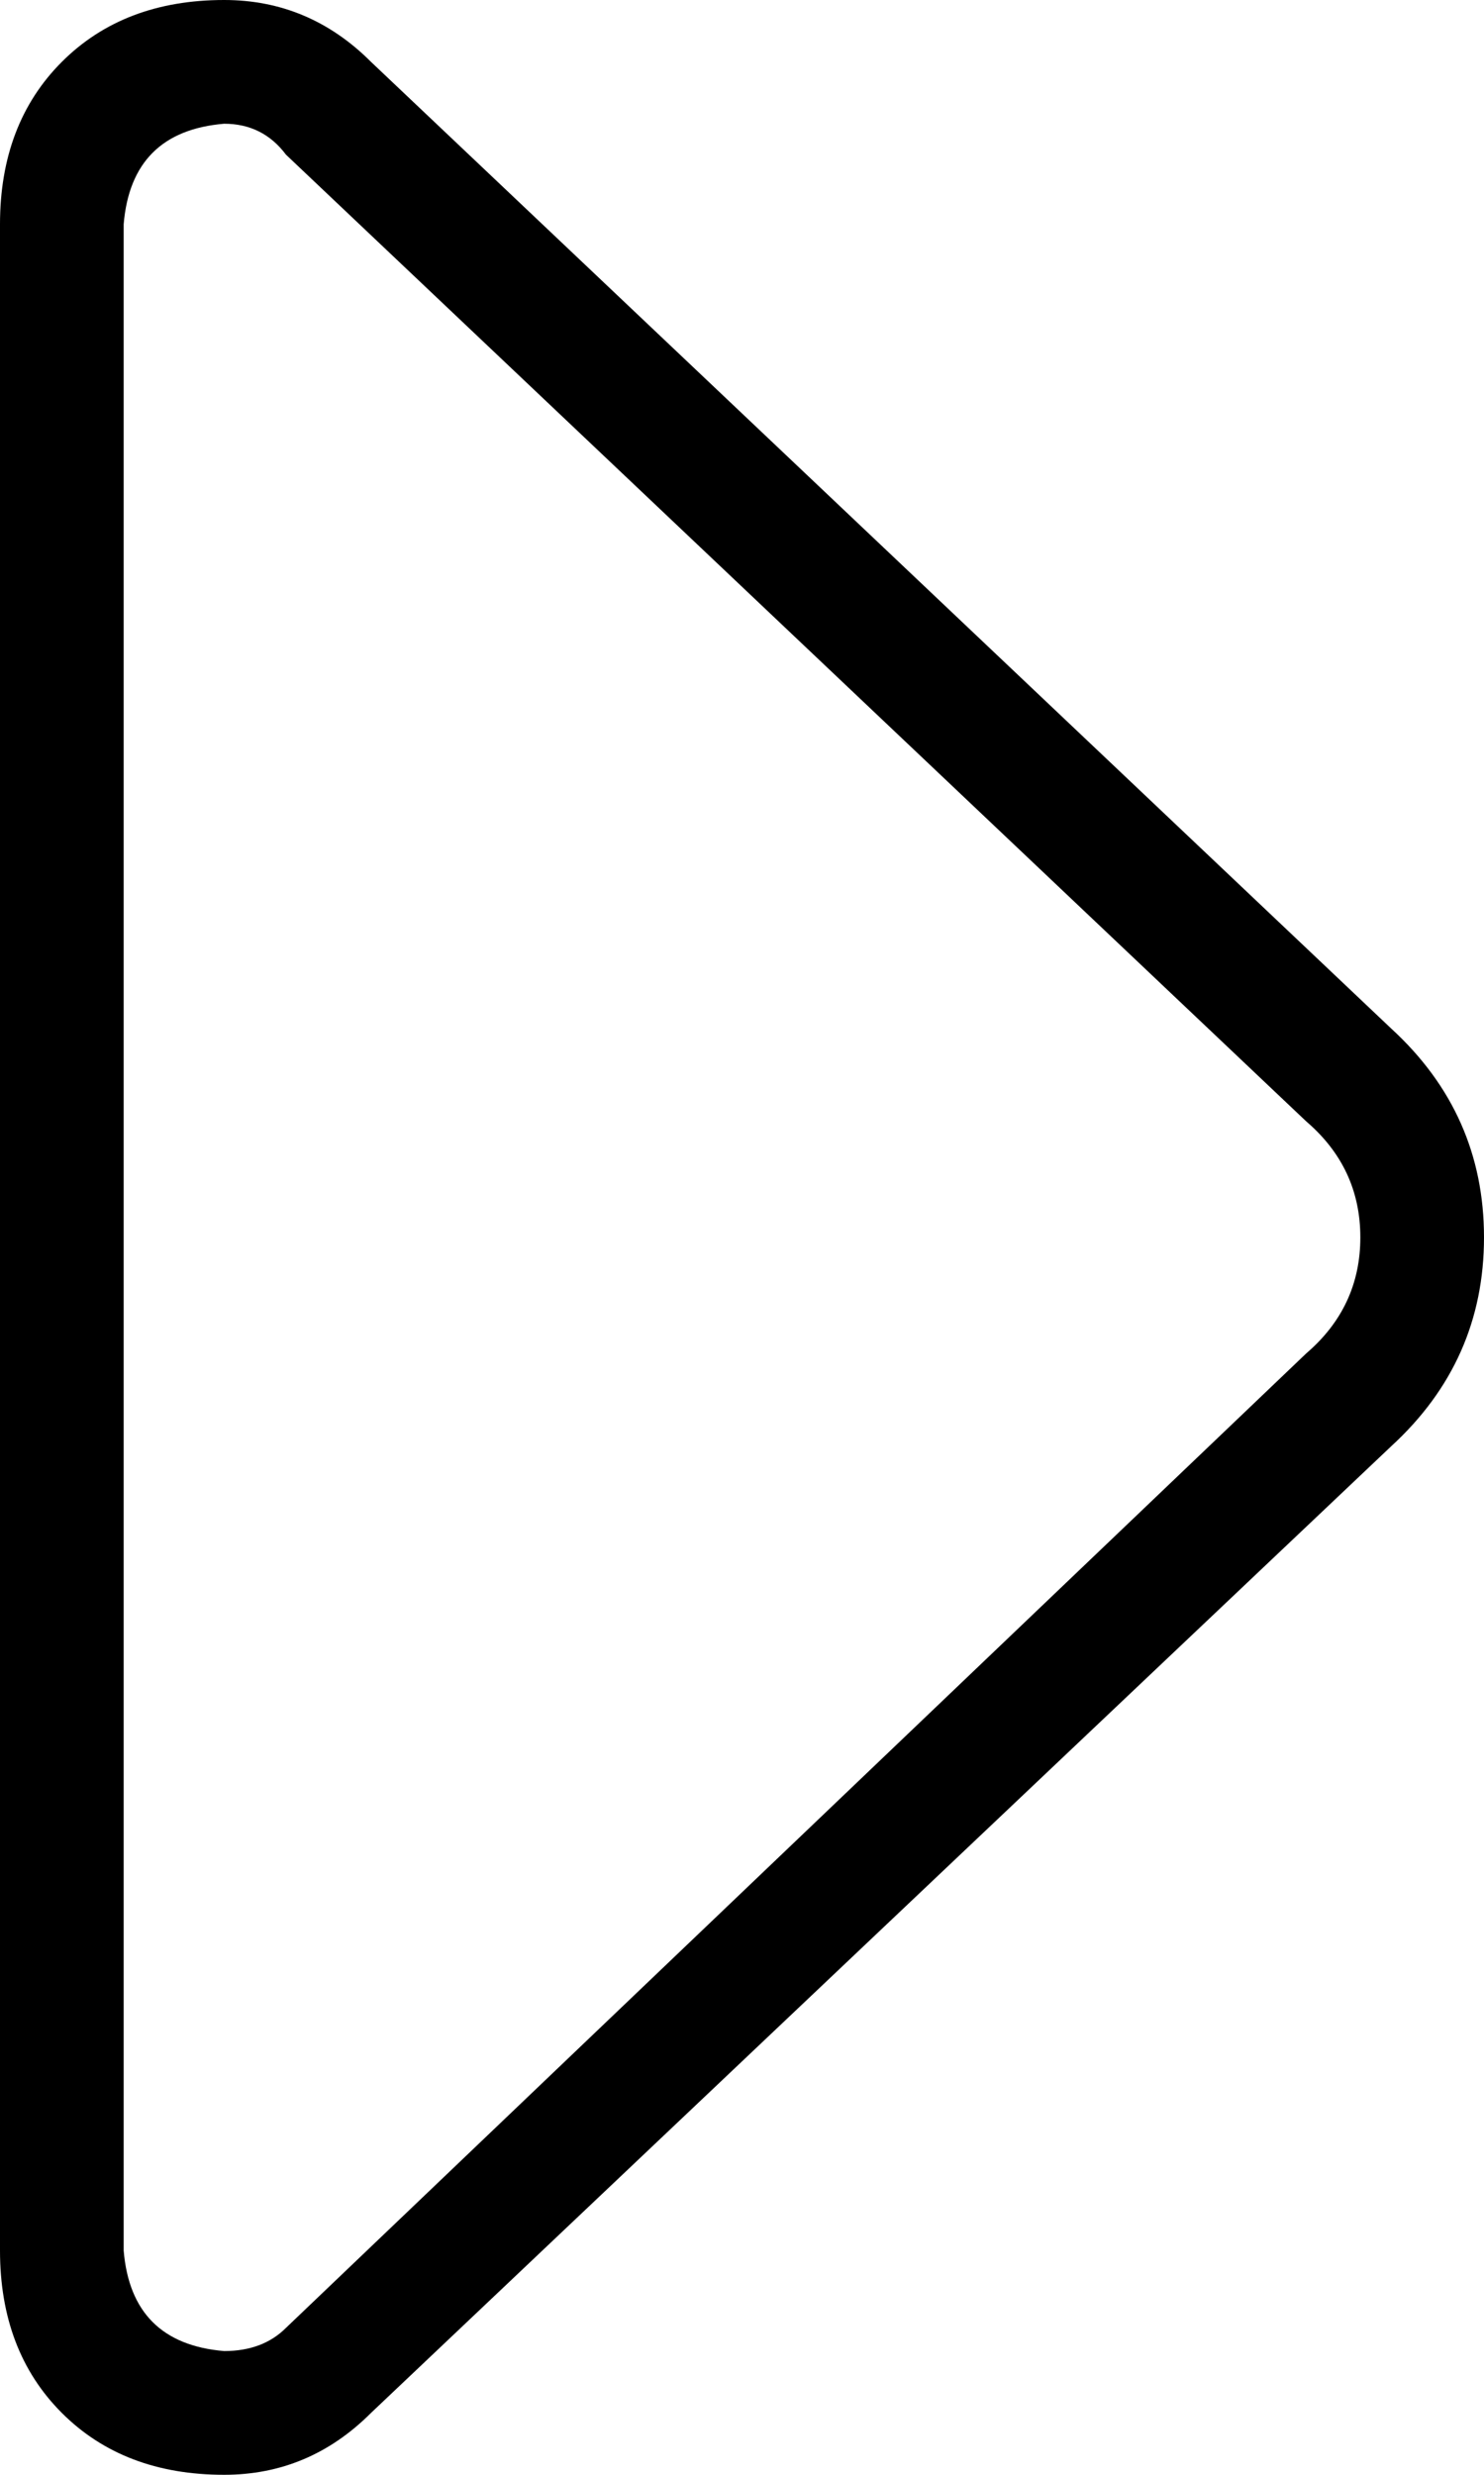 <svg viewBox="0 0 192 320">
  <path
    d="M 169 145 Q 176 151 176 160 Q 176 169 169 175 L 37 301 Q 34 304 29 304 Q 17 303 16 291 L 16 29 Q 17 17 29 16 Q 34 16 37 20 L 169 145 L 169 145 Z M 180 133 L 48 8 Q 40 0 29 0 Q 16 0 8 8 Q 0 16 0 29 L 0 291 Q 0 304 8 312 Q 16 320 29 320 Q 40 320 48 312 L 180 187 Q 192 176 192 160 Q 192 144 180 133 L 180 133 Z"
  />
</svg>